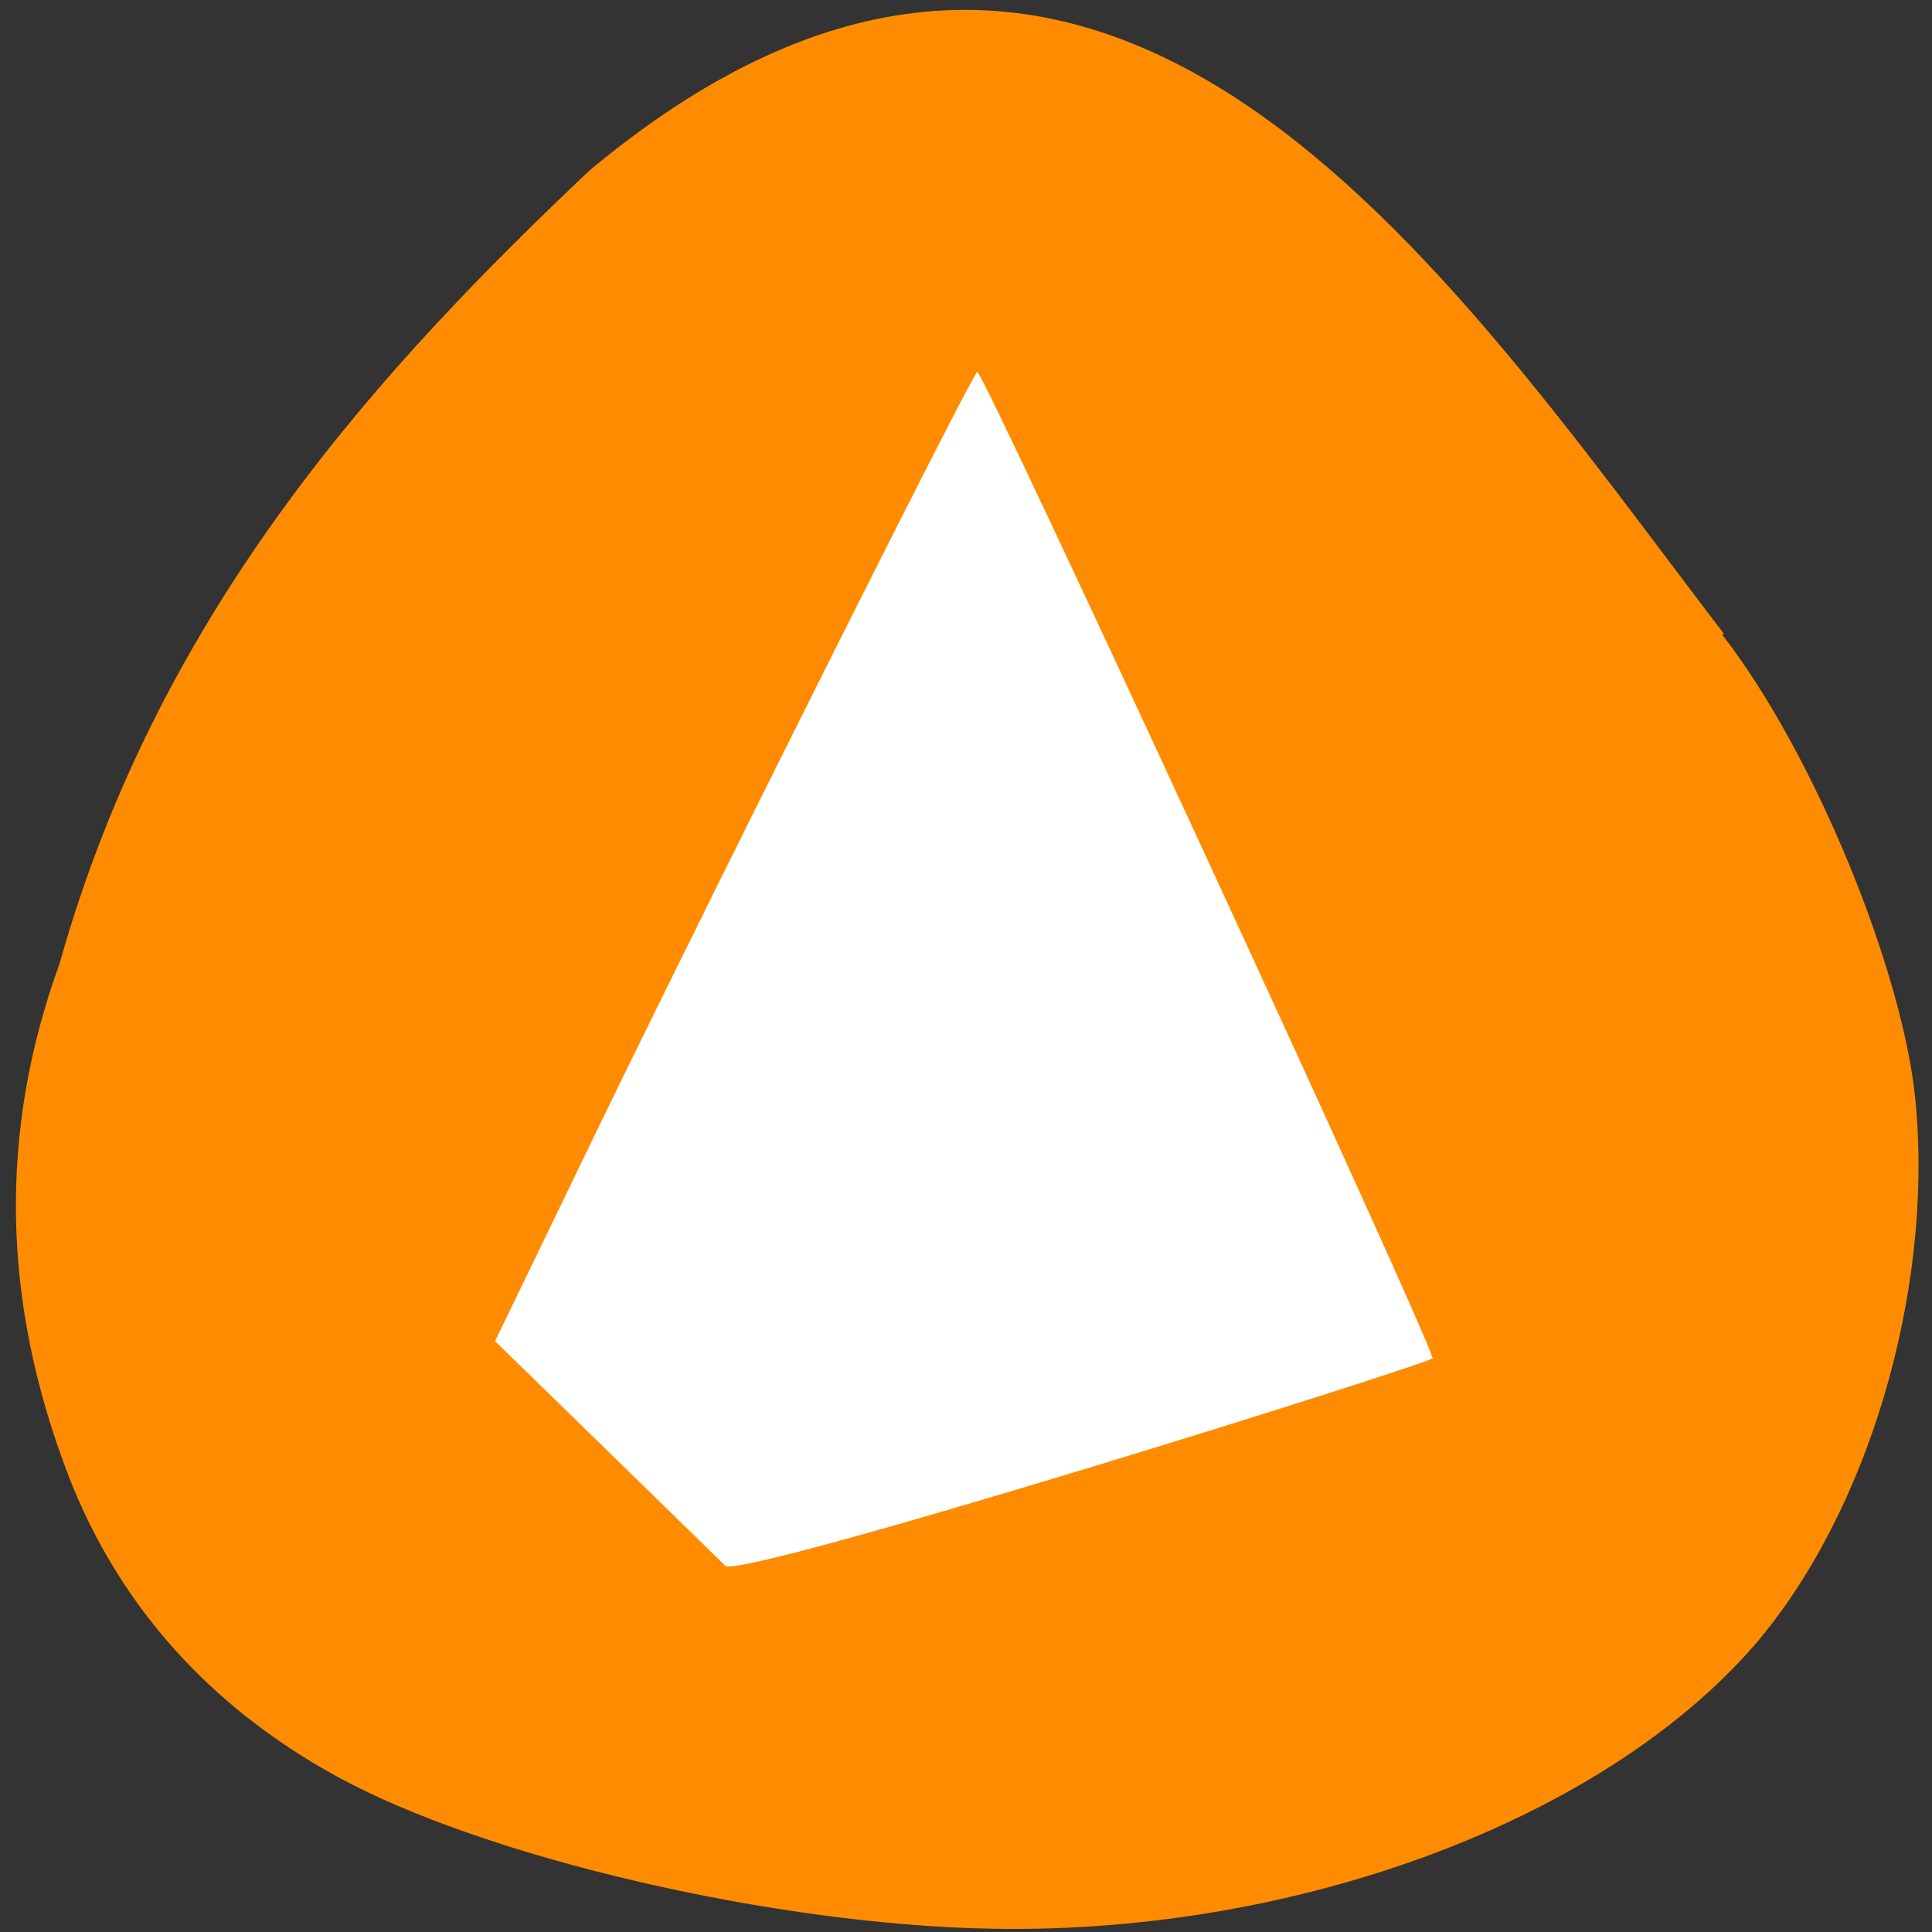 <svg xmlns="http://www.w3.org/2000/svg" viewBox="0 0 24 24"><rect x="0" y="0" width="24" height="24" fill="#333333" stroke="none"/><path d="m 21.39 7.88 c 1.14 1.46 2.27 4.21 2.41 5.85 c 0.21 2.36 -0.61 5.08 -2 6.7 c -1.88 2.17 -5.66 3.59 -9.44 3.53 c -2.71 -0.04 -6.34 -0.88 -8.19 -1.9 c -1.58 -0.87 -2.7 -2.13 -3.32 -3.73 c -0.83 -2.16 -0.87 -4.27 -0.11 -6.36 c 1.25 -4.46 4.06 -7.46 6.58 -9.85 c 6.4 -5.34 10.63 1.22 14.1 5.76" style="fill:#ff8c00"/><path d="m 17.79 16.86 c 0 -0.18 -5.57 -12.25 -5.65 -12.24 c -0.05 0 -3.05 5.98 -4.67 9.31 l -1.32 2.73 l 2.86 2.79 c 0.18 0.18 8.79 -2.52 8.79 -2.58" style="fill:#fff"/></svg>